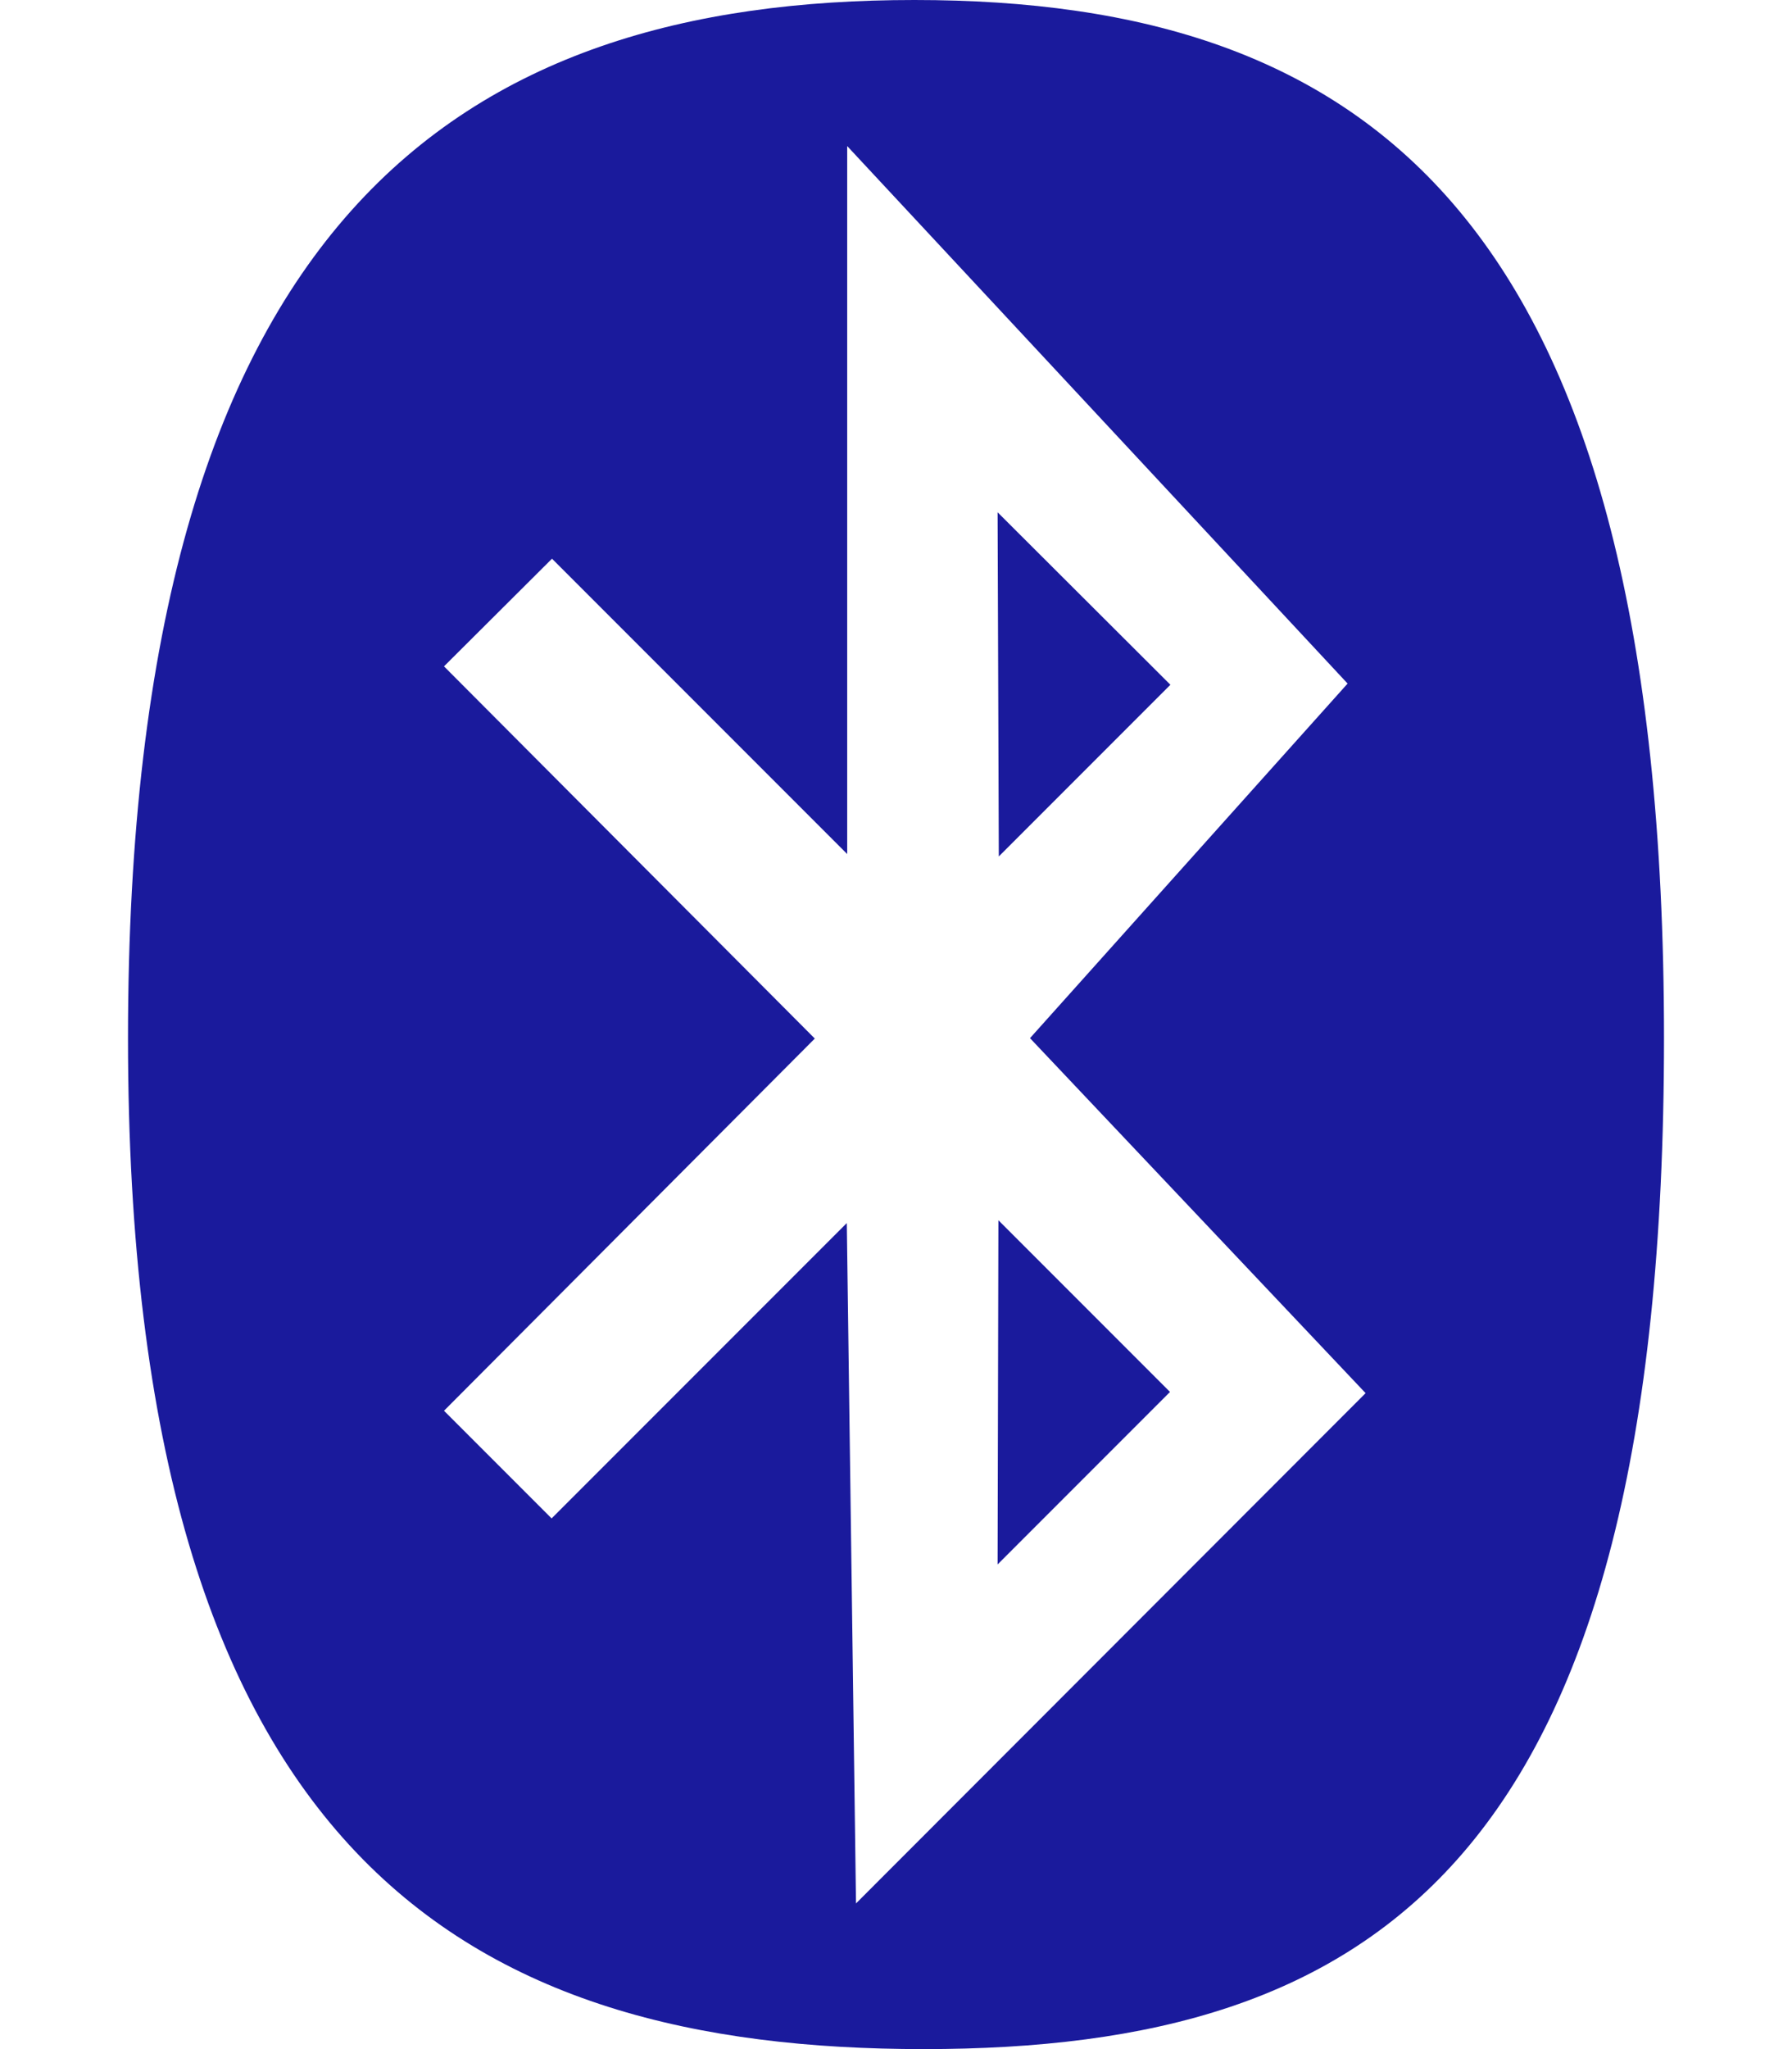<svg
  aria-hidden="true"
  focusable="false"
  data-prefix="fab"
  data-icon="bluetooth"
  role="img"
  xmlns="http://www.w3.org/2000/svg"
  viewBox="0 0 448 512"
  class="svg-inline--fa fa-bluetooth fa-w-14 fa-7x"
>
  <path
    fill="#1a1a9c"
    d="M292.6 171.1L249.7 214l-.3-86 43.2 43.1m-43.2 219.8l43.1-43.1-42.9-42.9-.2 86zM416 259.4C416 465 344.1 512 230.9 512S32 465 32 259.4 115.4 0 228.6 0 416 53.9 416 259.4zm-158.5 0l79.4-88.6L211.8 36.5v176.9L138 139.6l-27 26.9 92.7 93-92.7 93 26.9 26.9 73.8-73.8 2.3 170 127.4-127.5-83.9-88.7z"
    class=""
  ></path>
</svg>
